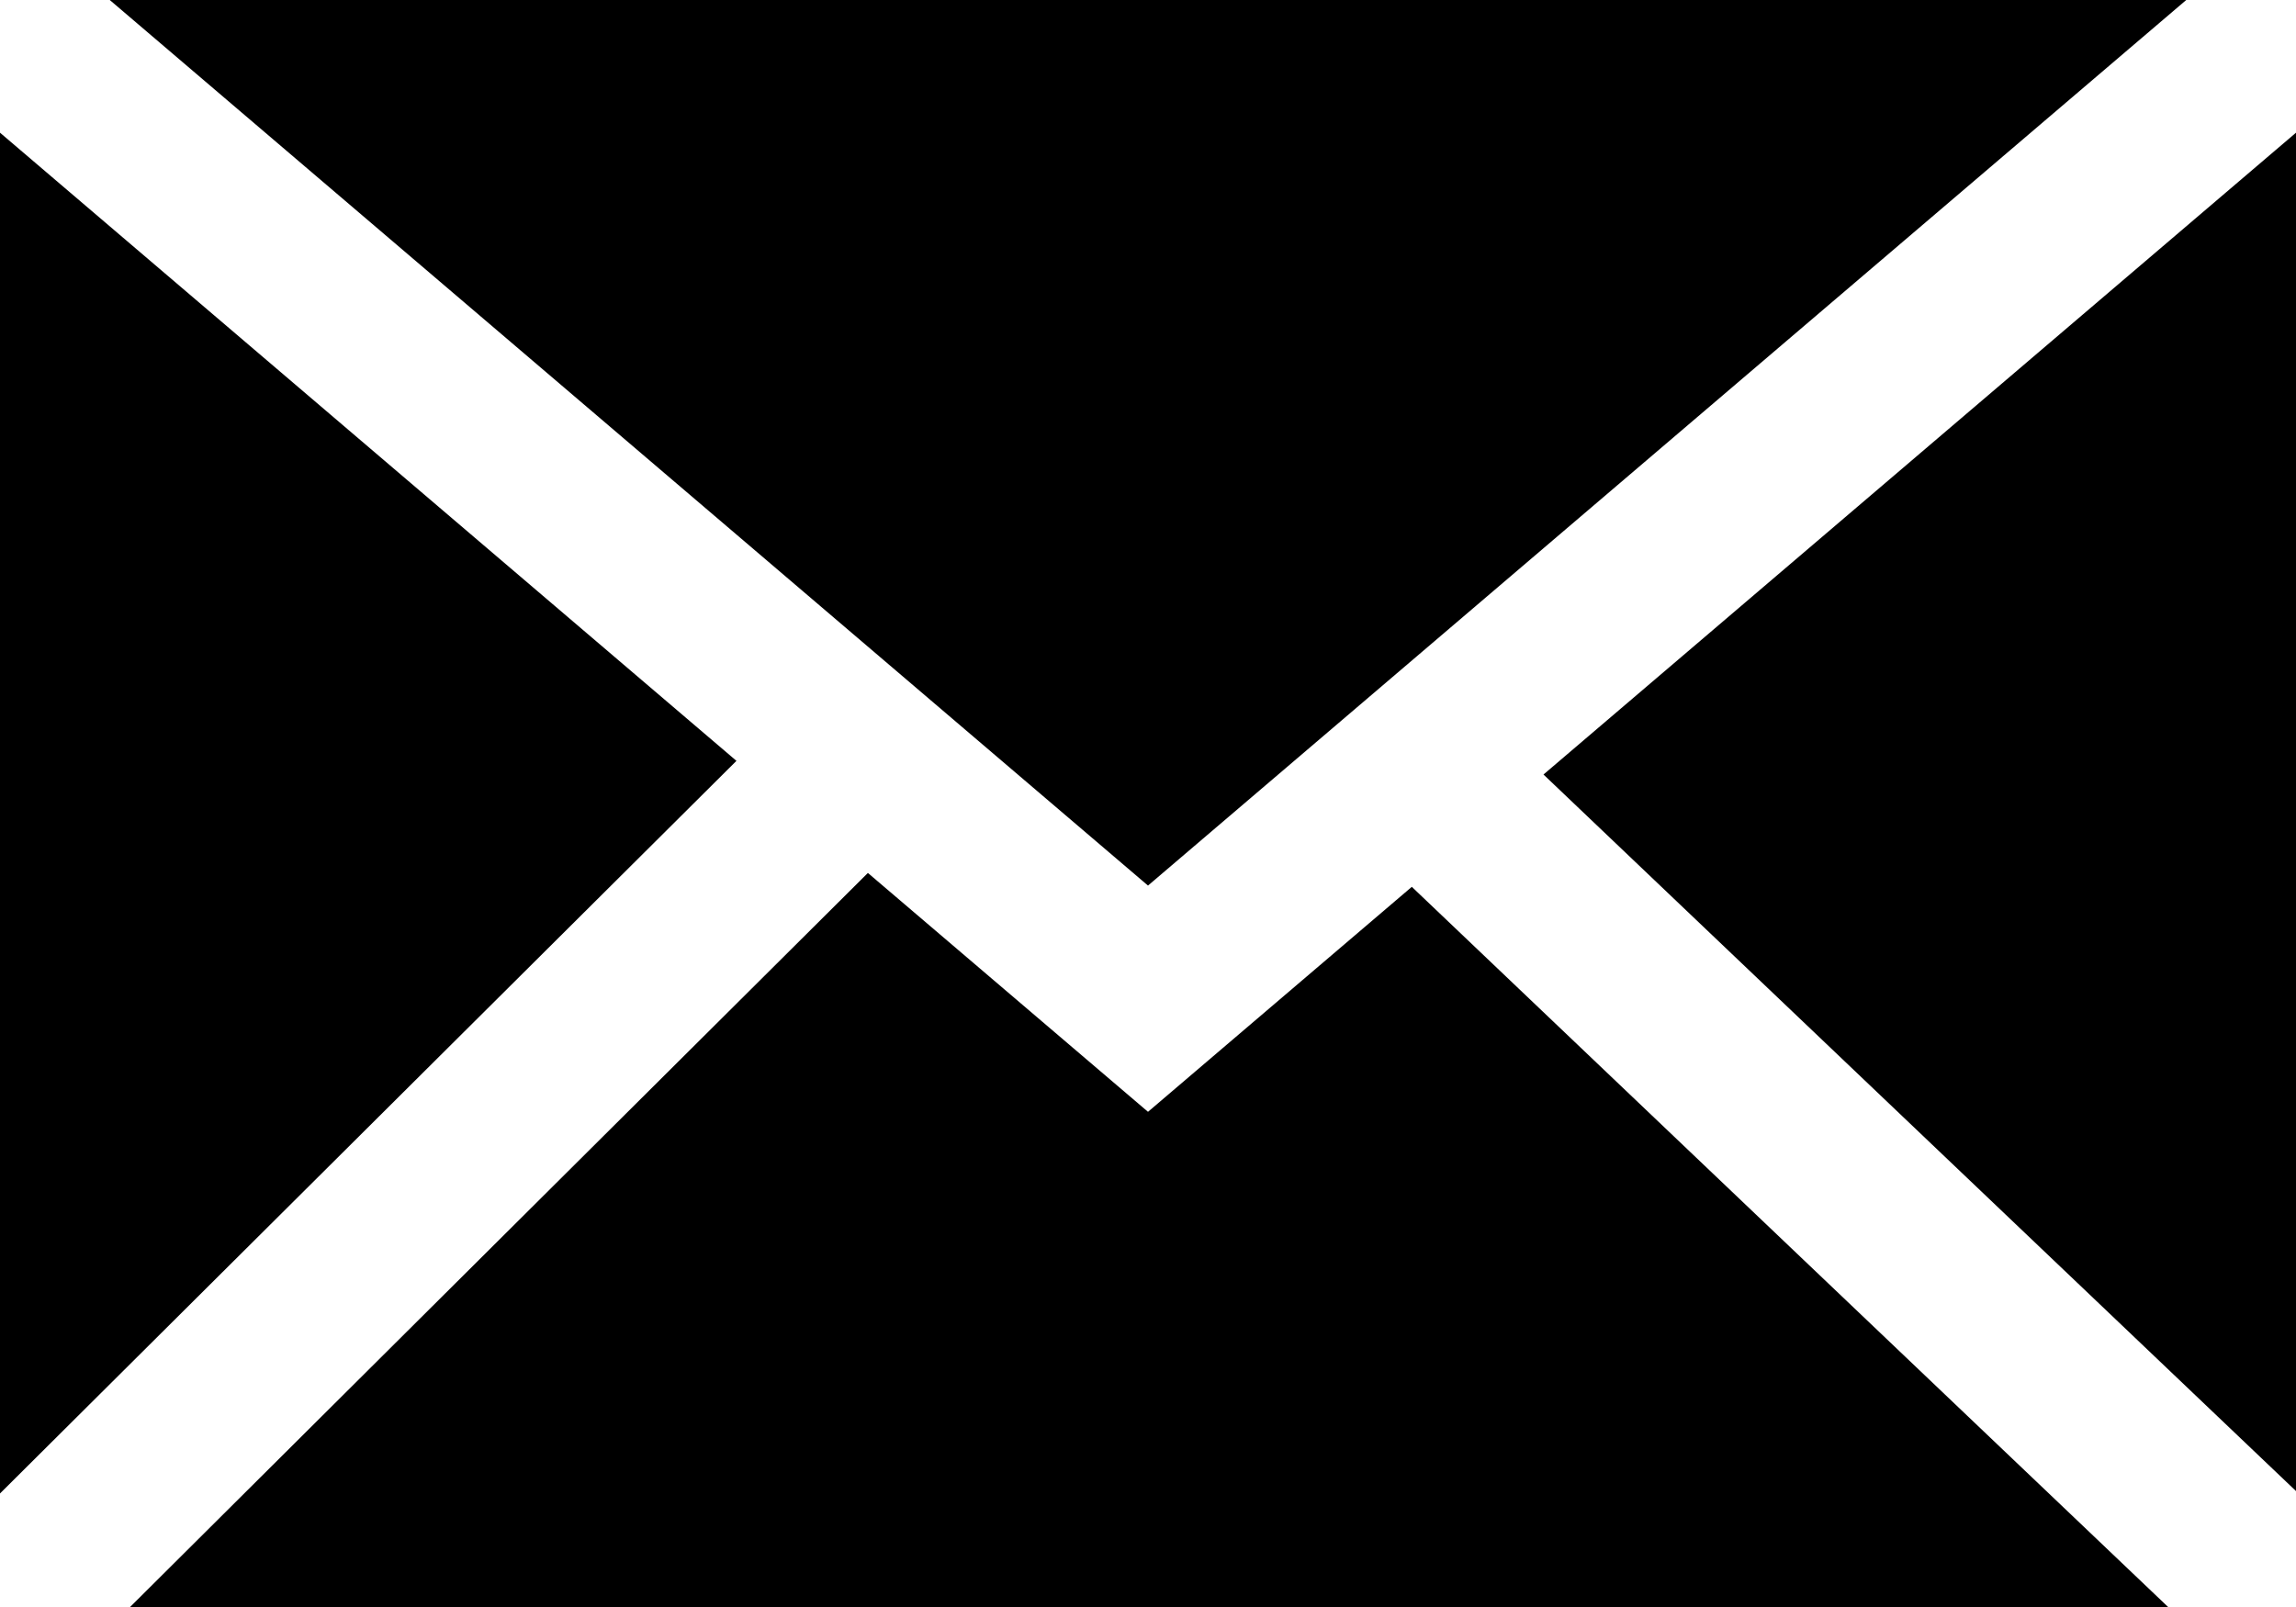 <svg xmlns="http://www.w3.org/2000/svg" width="40" height="28" viewBox="0 0 40 28"><path d="M38.088 0H1.912L20 15.43M0 2.312v23.71l12.83-12.765M26.89 13.495L40 25.98V2.312"/><path d="M20 19.372l-4.88-4.162L2.266 28h35.506L24.596 15.452"/></svg>